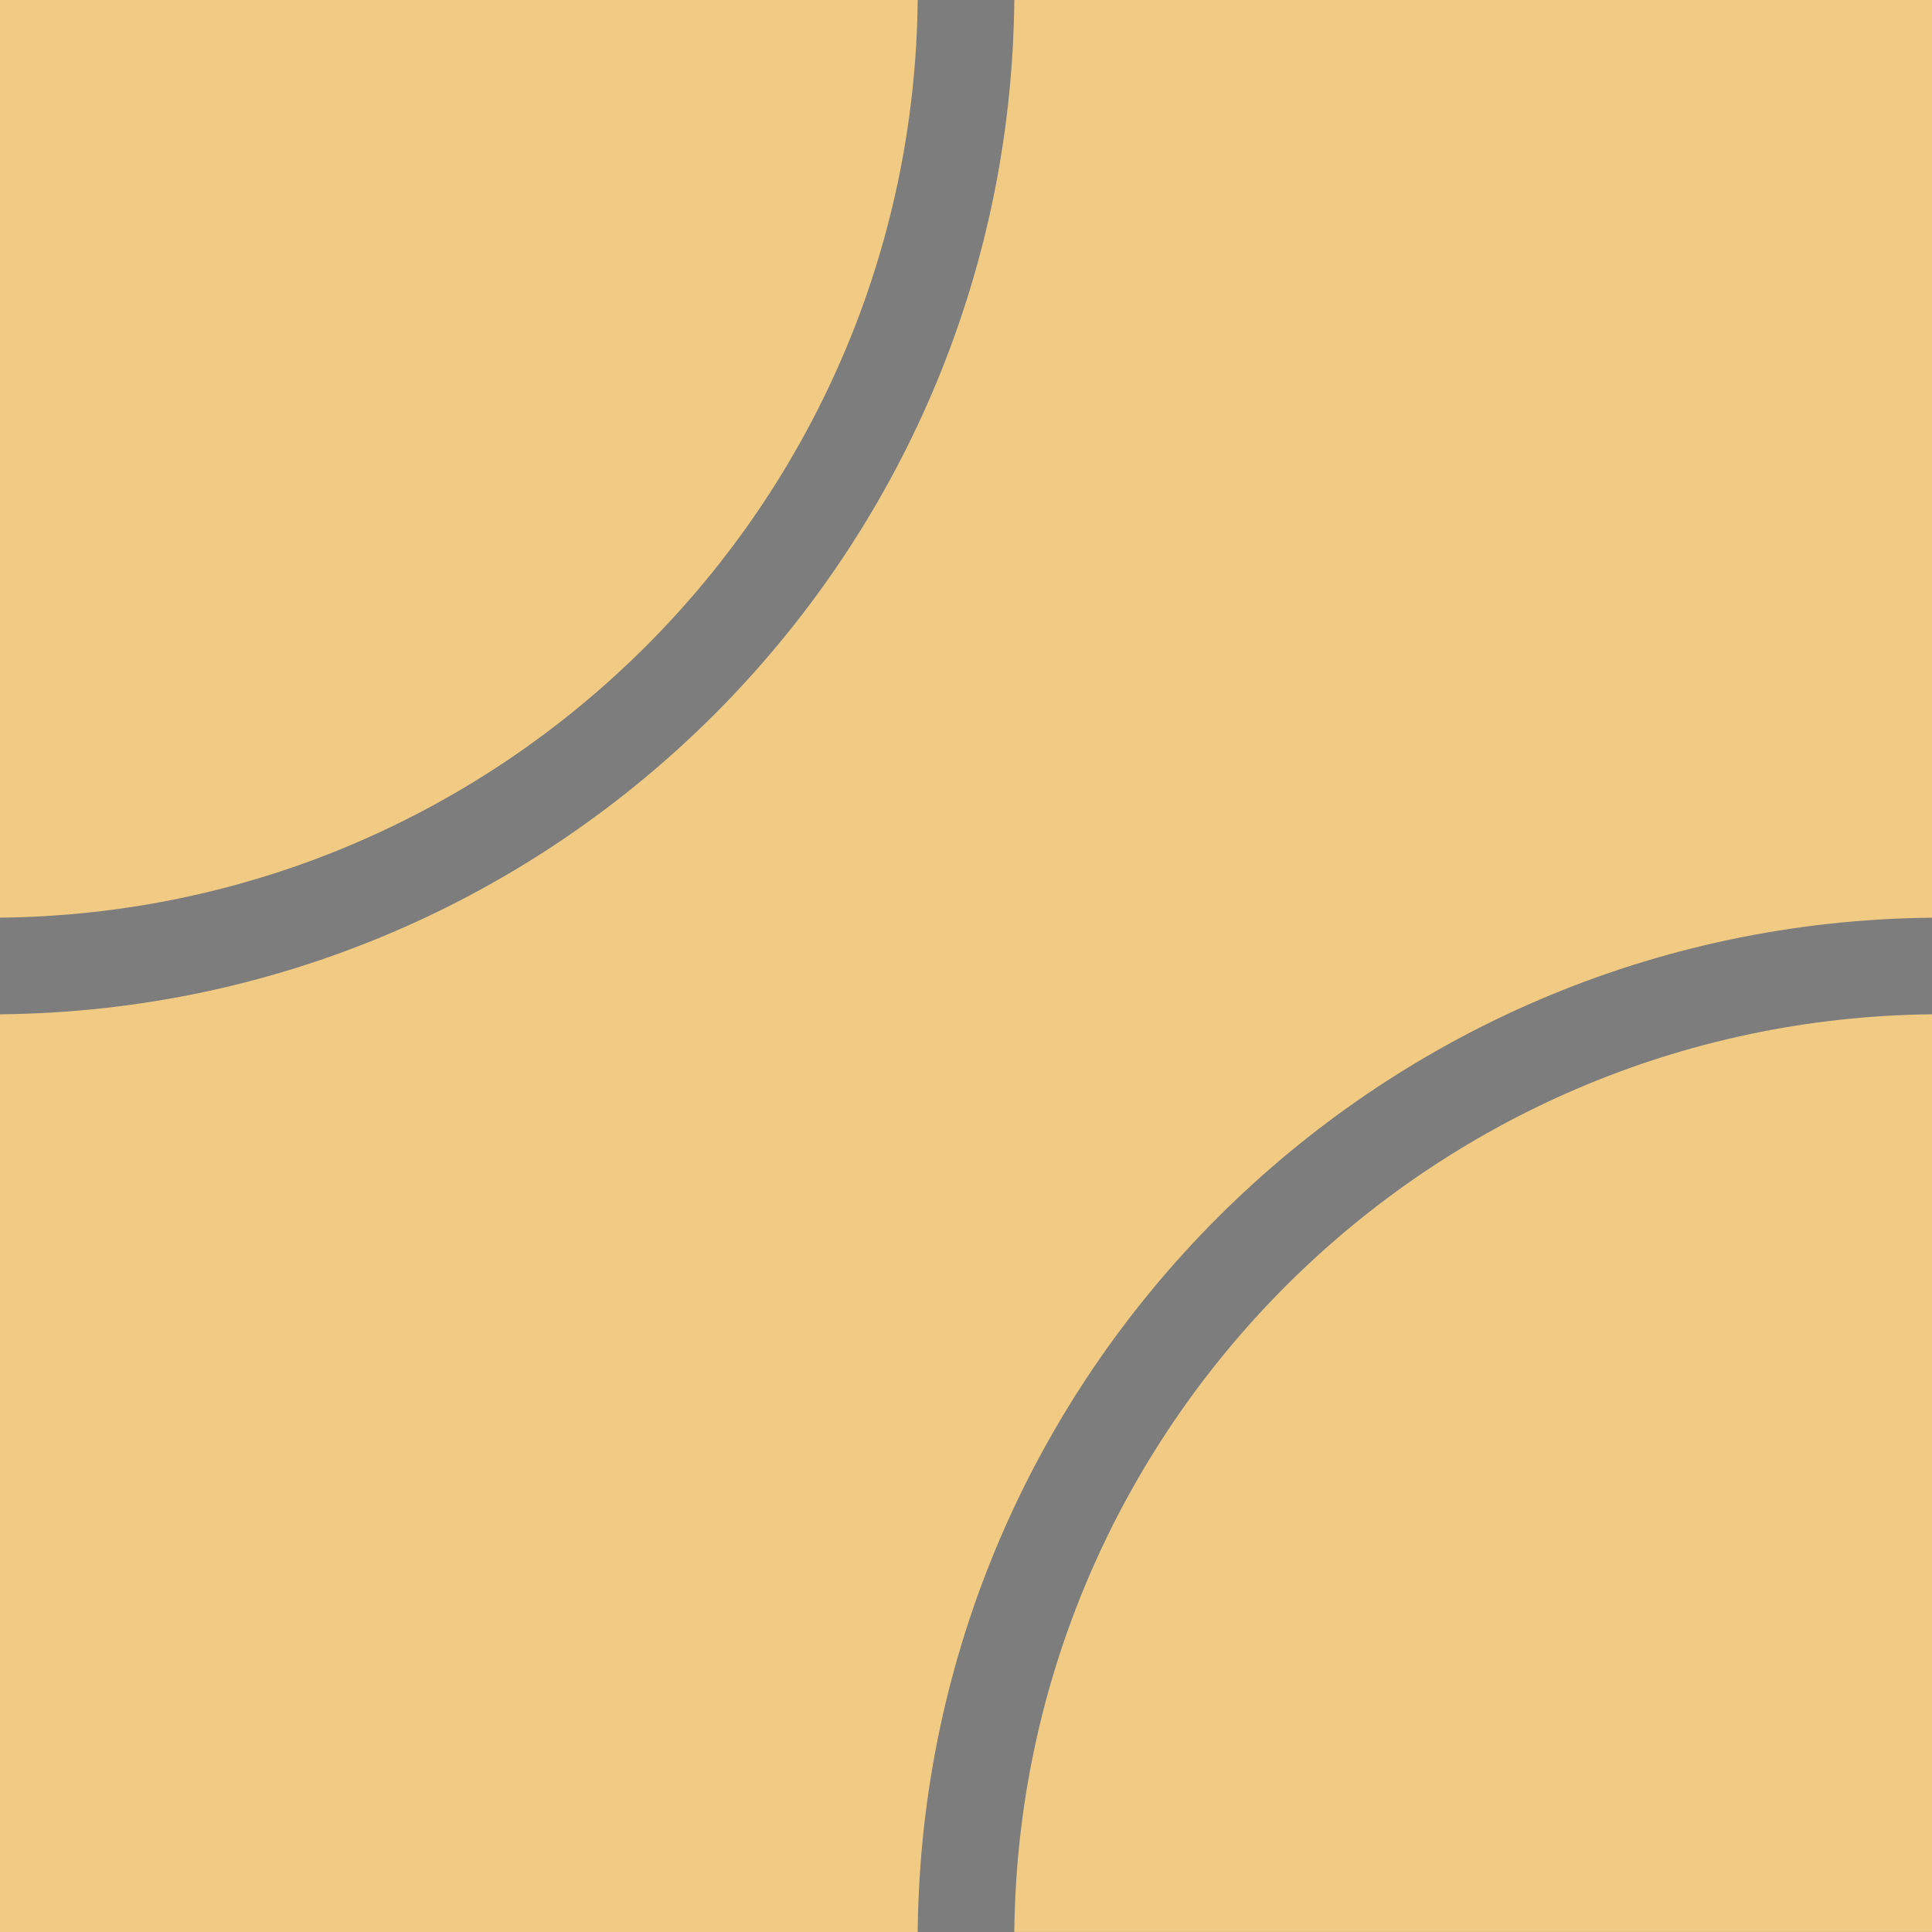 <svg width="100" height="100" viewBox="0 0 100 100" fill="none" xmlns="http://www.w3.org/2000/svg">
<rect width="100" height="100" fill="#F1CB84"/>
<path fill-rule="evenodd" clip-rule="evenodd" d="M100 47.5V100H47.5C47.769 71.126 71.126 47.769 100 47.5Z" fill="#7D7D7D"/>
<path fill-rule="evenodd" clip-rule="evenodd" d="M100 52.5V99.997H52.5C52.769 73.885 73.887 52.768 100 52.5Z" fill="#F1CB84"/>
<path fill-rule="evenodd" clip-rule="evenodd" d="M3.8147e-06 52.5L3.8147e-06 3.48247e-05L52.5 3.48247e-05C52.231 28.875 28.875 52.231 3.8147e-06 52.5Z" fill="#7D7D7D"/>
<path fill-rule="evenodd" clip-rule="evenodd" d="M0 47.497L0 6.69872e-06L47.5 6.69872e-06C47.231 26.113 26.113 47.23 0 47.497Z" fill="#F1CB84"/>
</svg>
